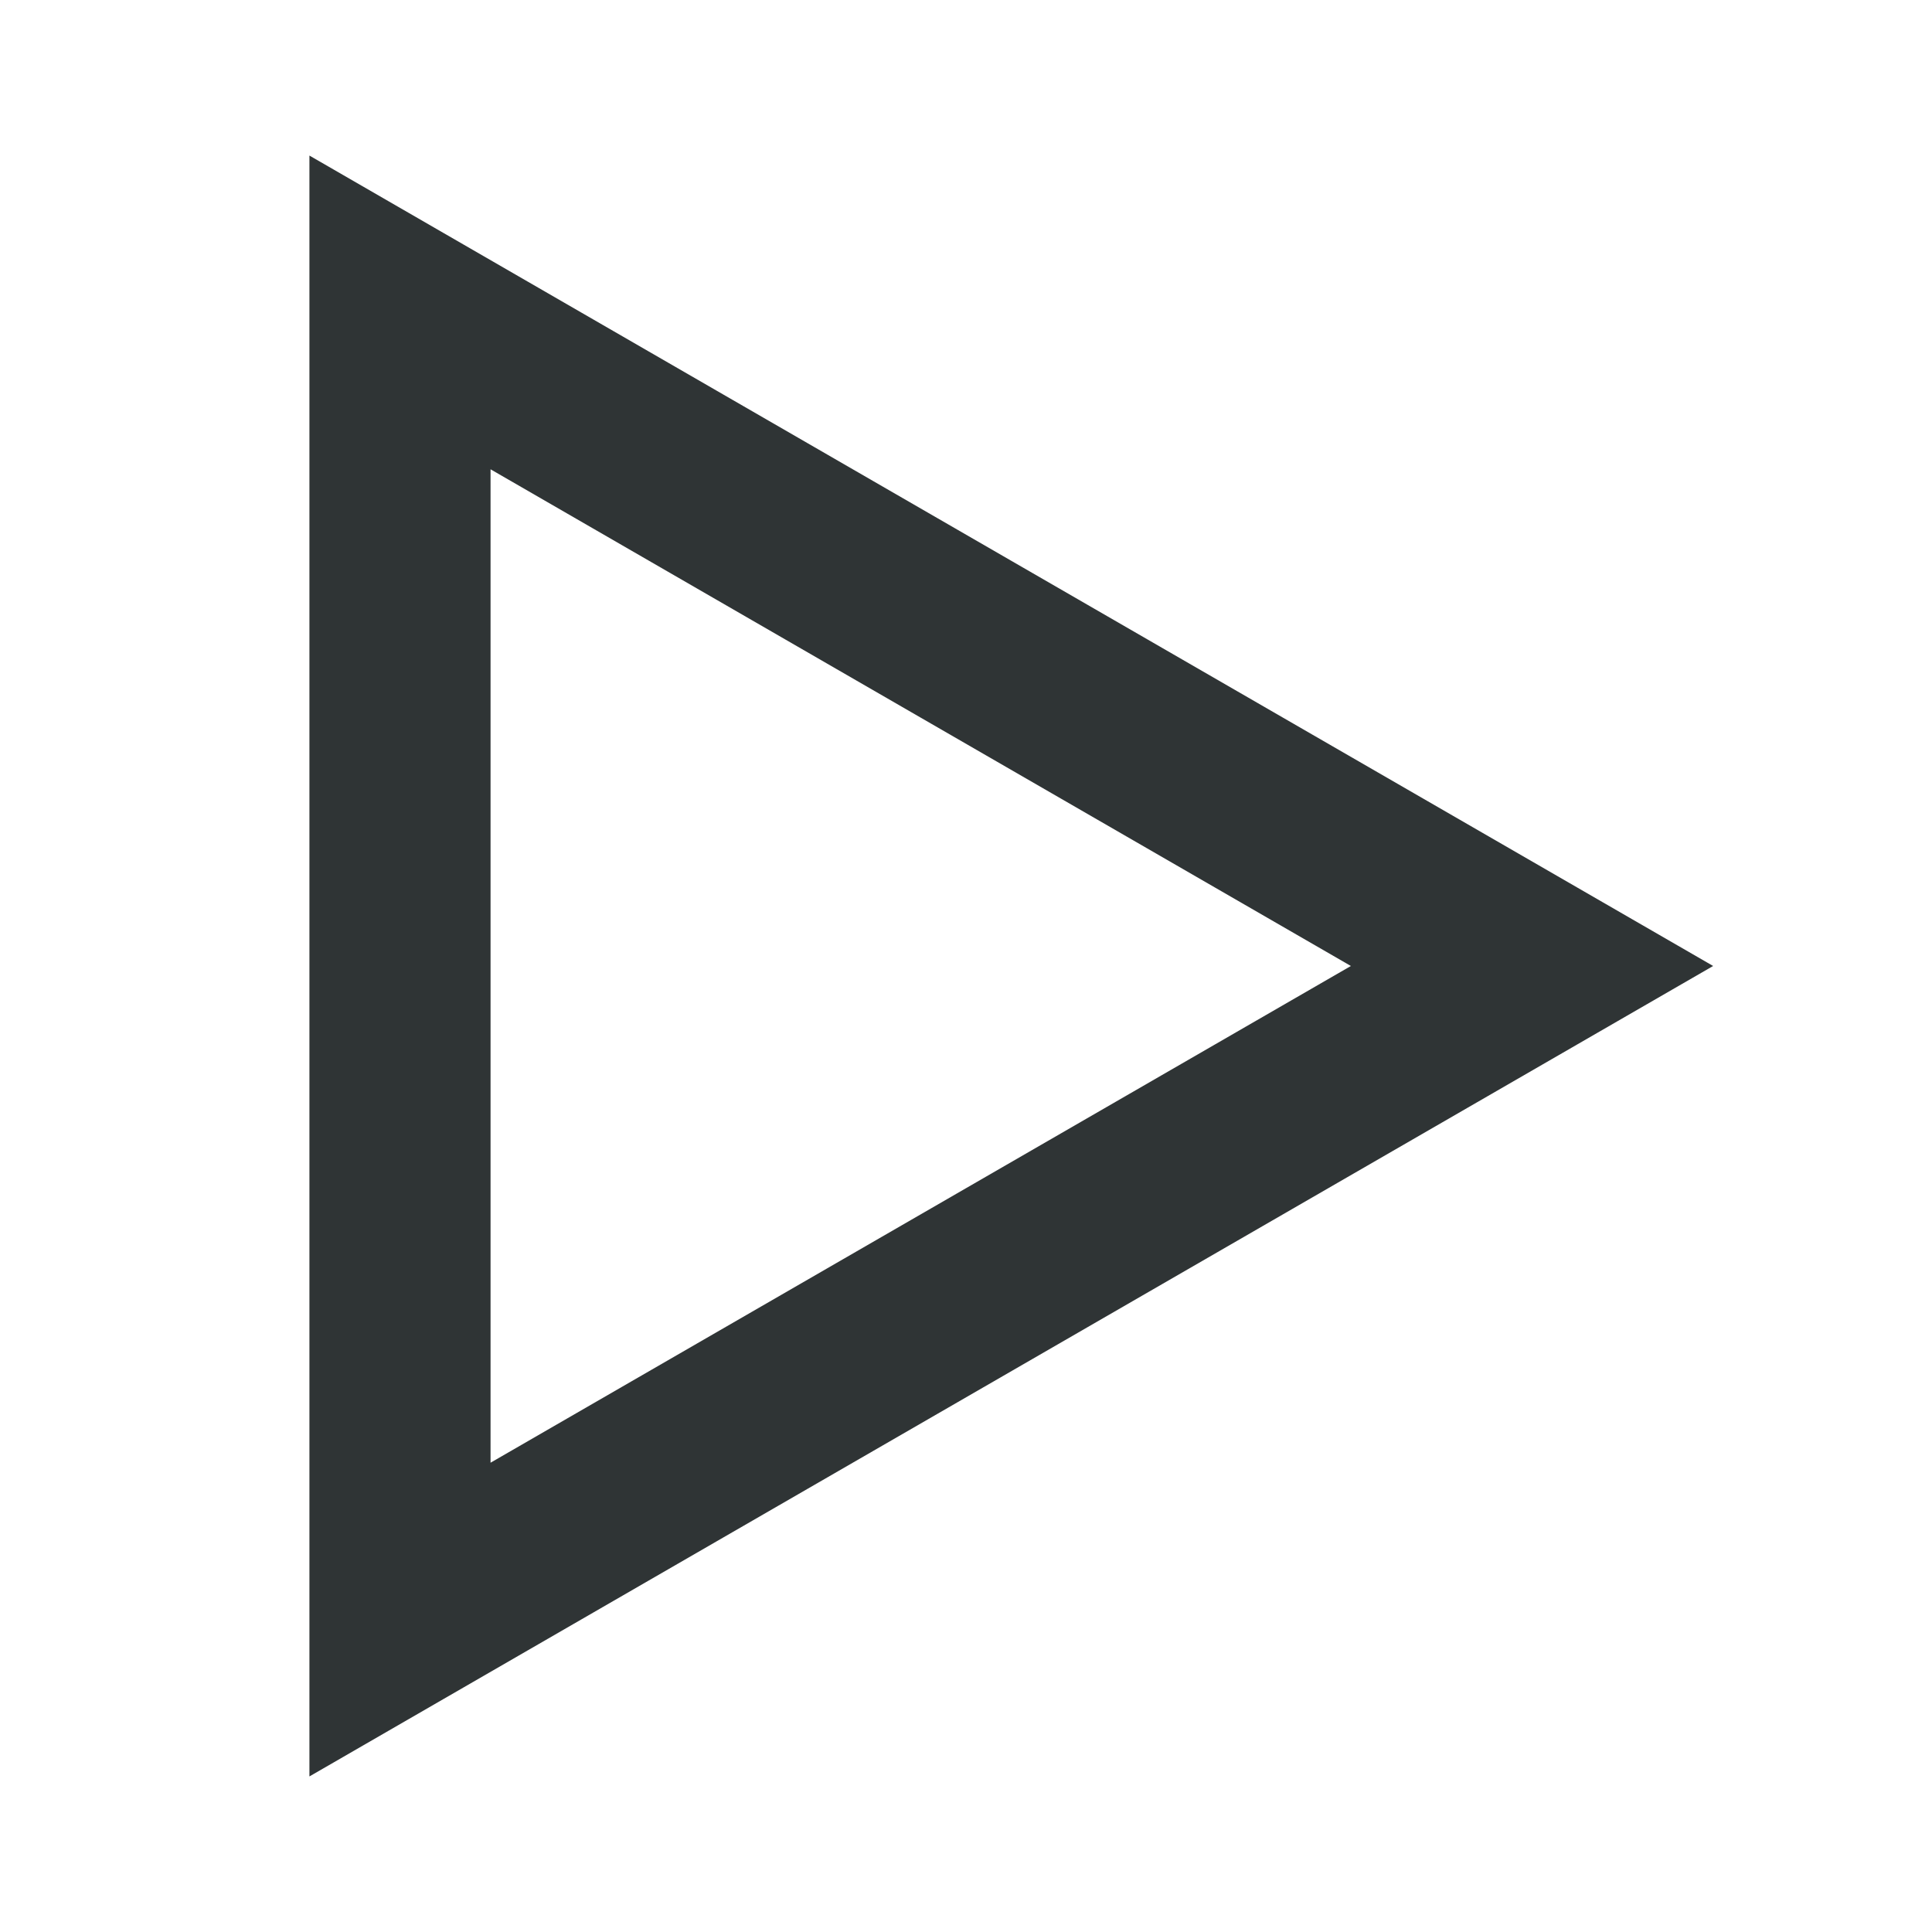 <?xml version="1.0" ?>
<!DOCTYPE svg  PUBLIC '-//W3C//DTD SVG 1.1//EN'  'http://www.w3.org/Graphics/SVG/1.1/DTD/svg11.dtd'><svg height="128px" id="Layer_1" style="enable-background:new 0 0 128 128;" version="1.1" viewBox="0 0 128 128" width="128px" xml:space="preserve" xmlns="http://www.w3.org/2000/svg" xmlns:xlink="http://www.w3.org/1999/xlink"><polygon points="26.5,64 26.5,20.699 64,42.35   101.5,63.999 64,85.65 26.5,107.301 " style="fill:none;stroke:#2F3435;stroke-width:12;stroke-miterlimit:10;"/></svg>
